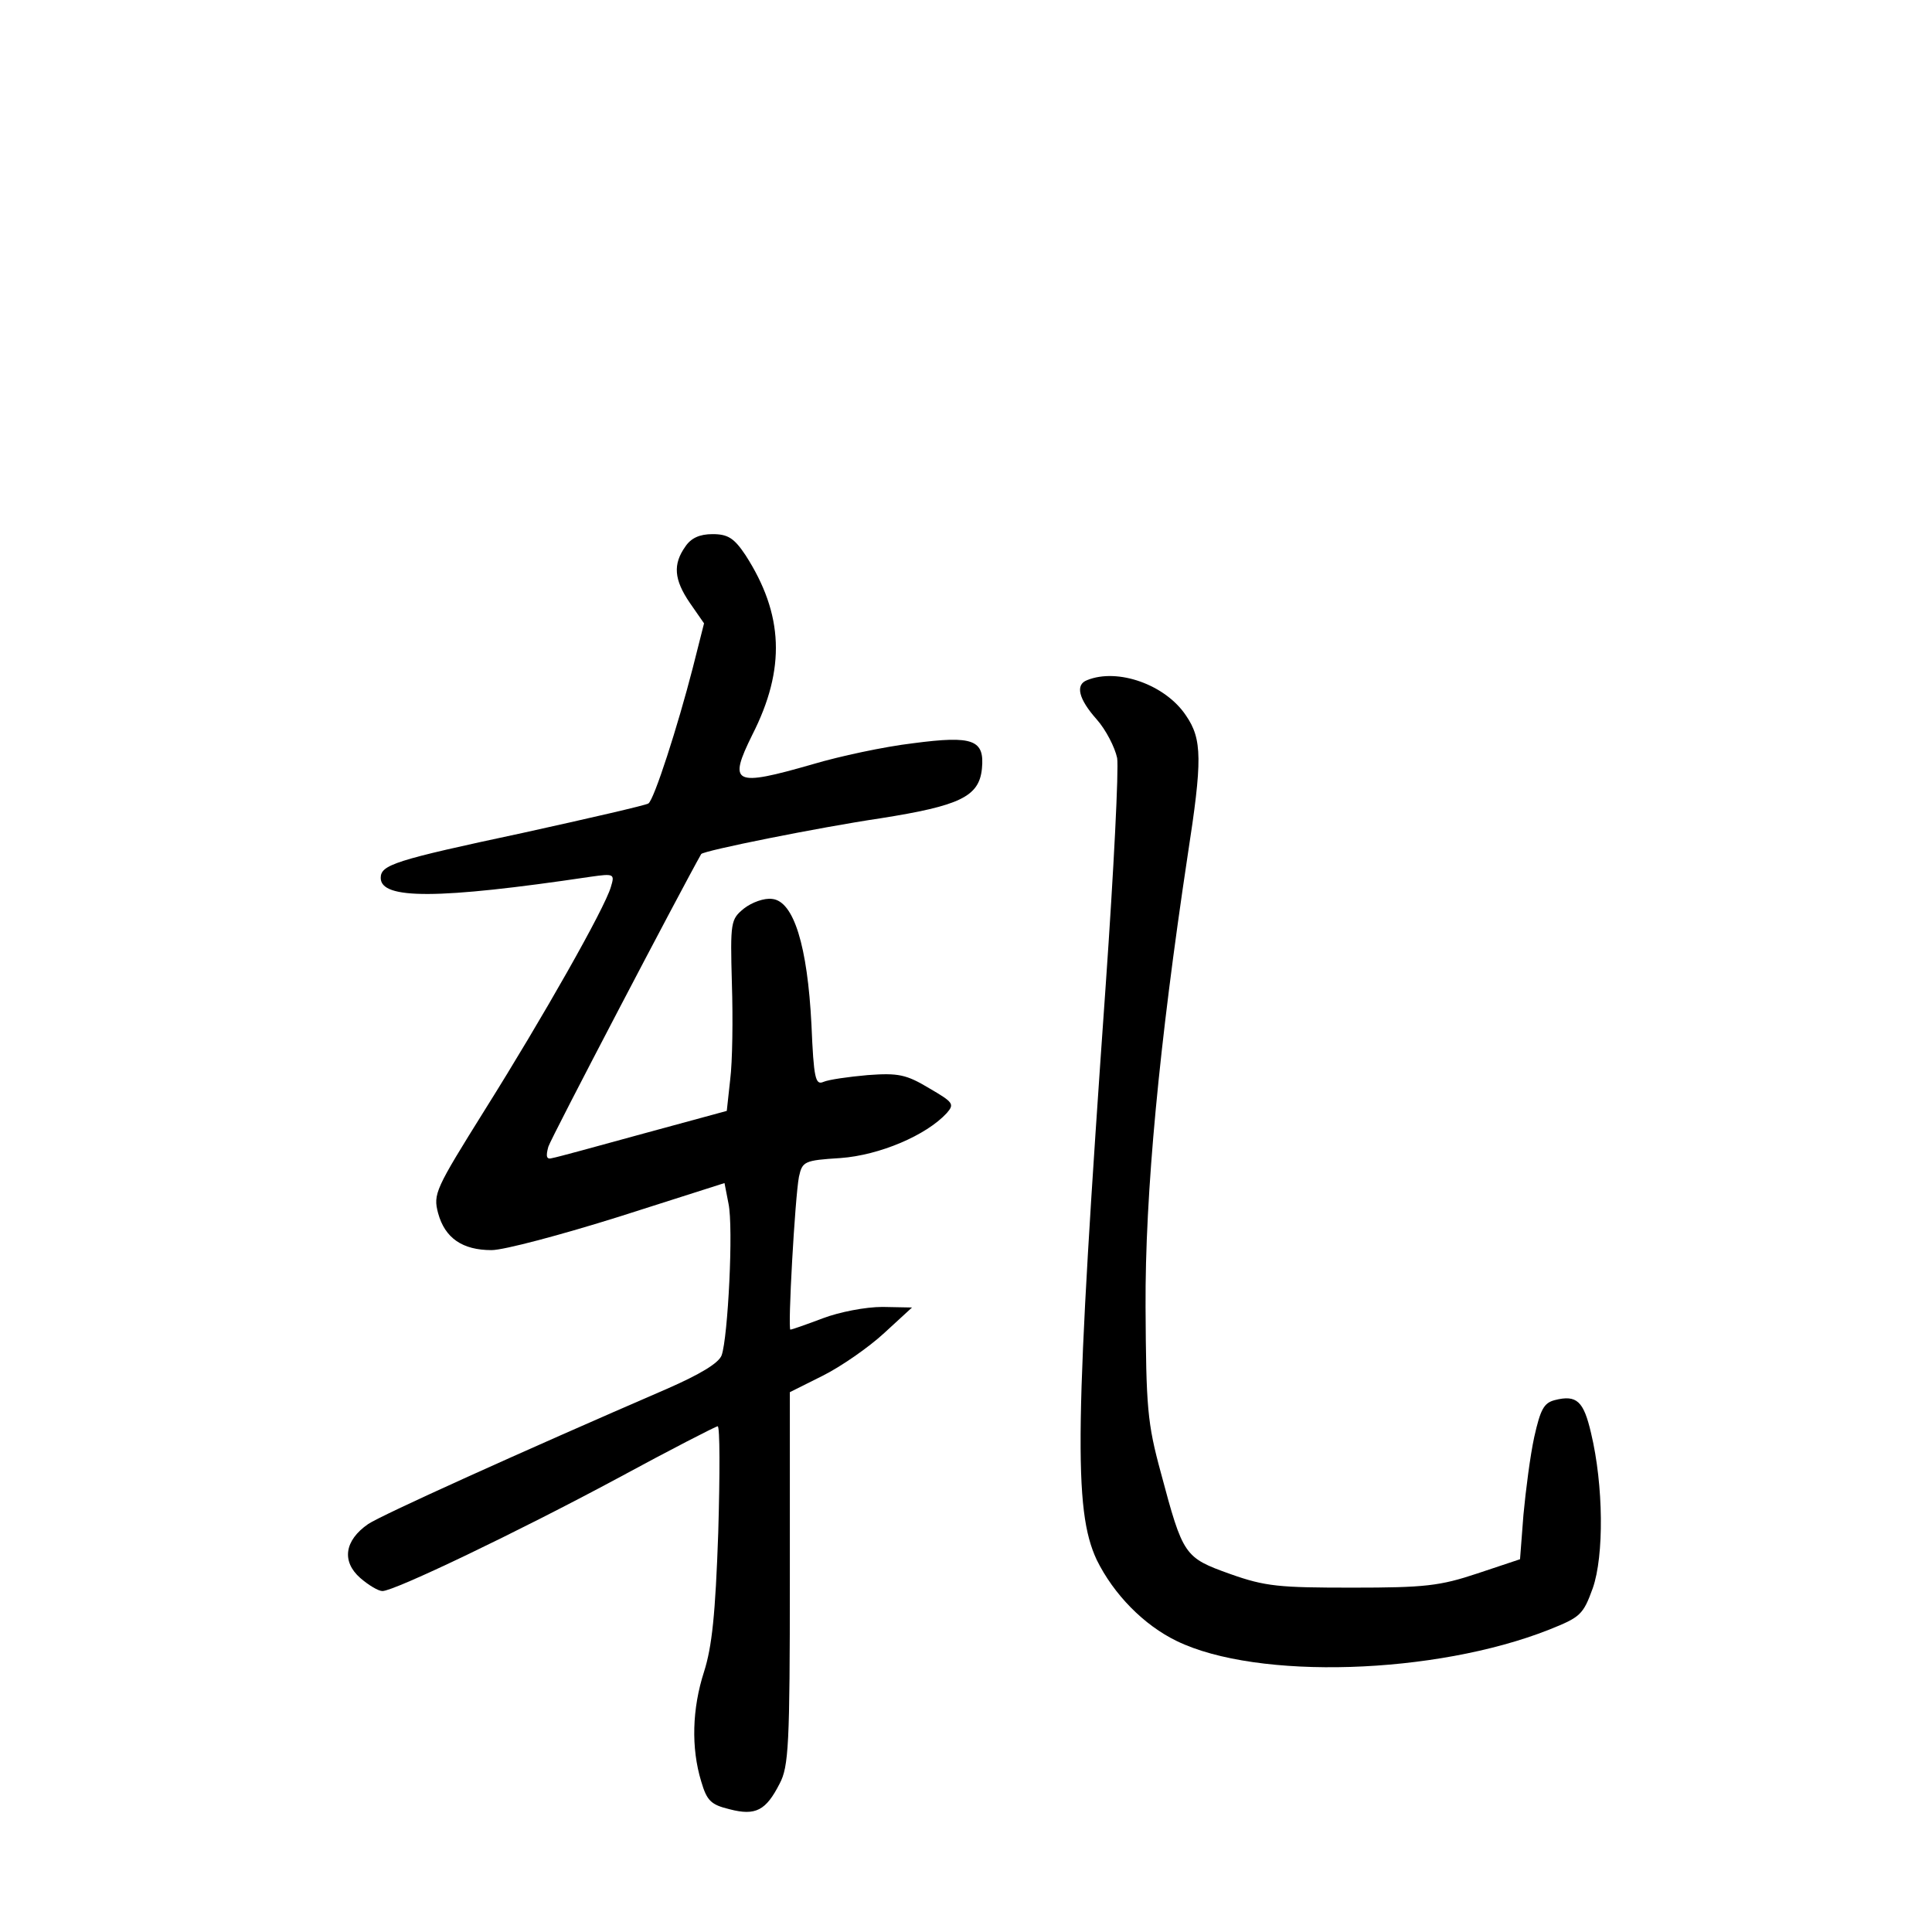 <?xml version="1.0" standalone="no"?>
<!DOCTYPE svg PUBLIC "-//W3C//DTD SVG 20010904//EN"
 "http://www.w3.org/TR/2001/REC-SVG-20010904/DTD/svg10.dtd">
<svg version="1.0" xmlns="http://www.w3.org/2000/svg"
 width="340pt" height="340pt" viewBox="0 0 340 340"
 preserveAspectRatio="xMidYMid meet">
<g transform="translate(0,340) scale(0.1,-0.1)"
fill="#000000" stroke="none">
<path d="M1206 2438 c-22 -31 -20 -58 8 -99 l25 -36 -20 -79 c-26 -101 -68
-232 -78 -238 -4 -3 -104 -26 -222 -52 -225 -48 -249 -56 -249 -79 0 -38 100
-38 369 2 42 6 43 5 36 -18 -11 -38 -120 -230 -221 -391 -88 -141 -92 -149
-83 -183 12 -44 43 -65 94 -65 22 0 123 27 225 59 l185 59 7 -36 c9 -42 -1
-236 -12 -267 -5 -14 -39 -34 -96 -59 -259 -112 -502 -222 -526 -238 -42 -29
-47 -66 -14 -95 15 -13 32 -23 39 -23 21 0 238 104 413 198 94 51 174 92 177
92 4 0 4 -84 1 -187 -5 -144 -11 -201 -25 -245 -21 -65 -23 -134 -5 -193 10
-34 17 -41 50 -49 46 -12 64 -2 88 45 16 30 18 69 18 361 l0 328 58 29 c32 16
81 50 108 75 l49 45 -52 1 c-30 0 -76 -9 -105 -20 -29 -11 -55 -20 -57 -20 -5
0 8 232 15 269 6 27 9 29 73 33 69 5 151 40 187 79 14 16 12 19 -31 44 -40 24
-54 27 -108 23 -34 -3 -69 -8 -78 -12 -14 -6 -17 6 -21 101 -7 138 -31 217
-69 221 -14 2 -36 -6 -50 -17 -23 -19 -24 -23 -21 -132 2 -62 1 -138 -3 -169
l-6 -55 -147 -40 c-80 -22 -153 -42 -160 -43 -10 -3 -12 2 -7 20 5 16 236 457
269 515 4 6 208 47 316 63 139 22 173 38 178 87 5 51 -15 59 -121 45 -51 -6
-130 -23 -177 -37 -139 -40 -149 -35 -106 52 59 116 55 212 -12 316 -20 30
-31 37 -58 37 -23 0 -38 -7 -48 -22z"/>
<path d="M1913 2203 c-21 -8 -15 -33 17 -69 16 -18 32 -49 36 -68 3 -19 -6
-198 -20 -398 -55 -779 -57 -925 -16 -1013 30 -61 83 -115 141 -143 142 -69
455 -59 655 20 55 22 60 26 77 73 20 57 19 181 -3 273 -13 56 -25 68 -64 58
-19 -5 -25 -16 -36 -65 -7 -32 -15 -94 -19 -137 l-6 -78 -75 -25 c-66 -22 -92
-25 -220 -25 -129 0 -153 2 -215 24 -81 29 -83 32 -122 178 -24 88 -26 115
-27 292 -1 199 24 462 74 794 26 168 26 205 -3 247 -36 54 -120 84 -174 62z"/>
</g>
</svg>
